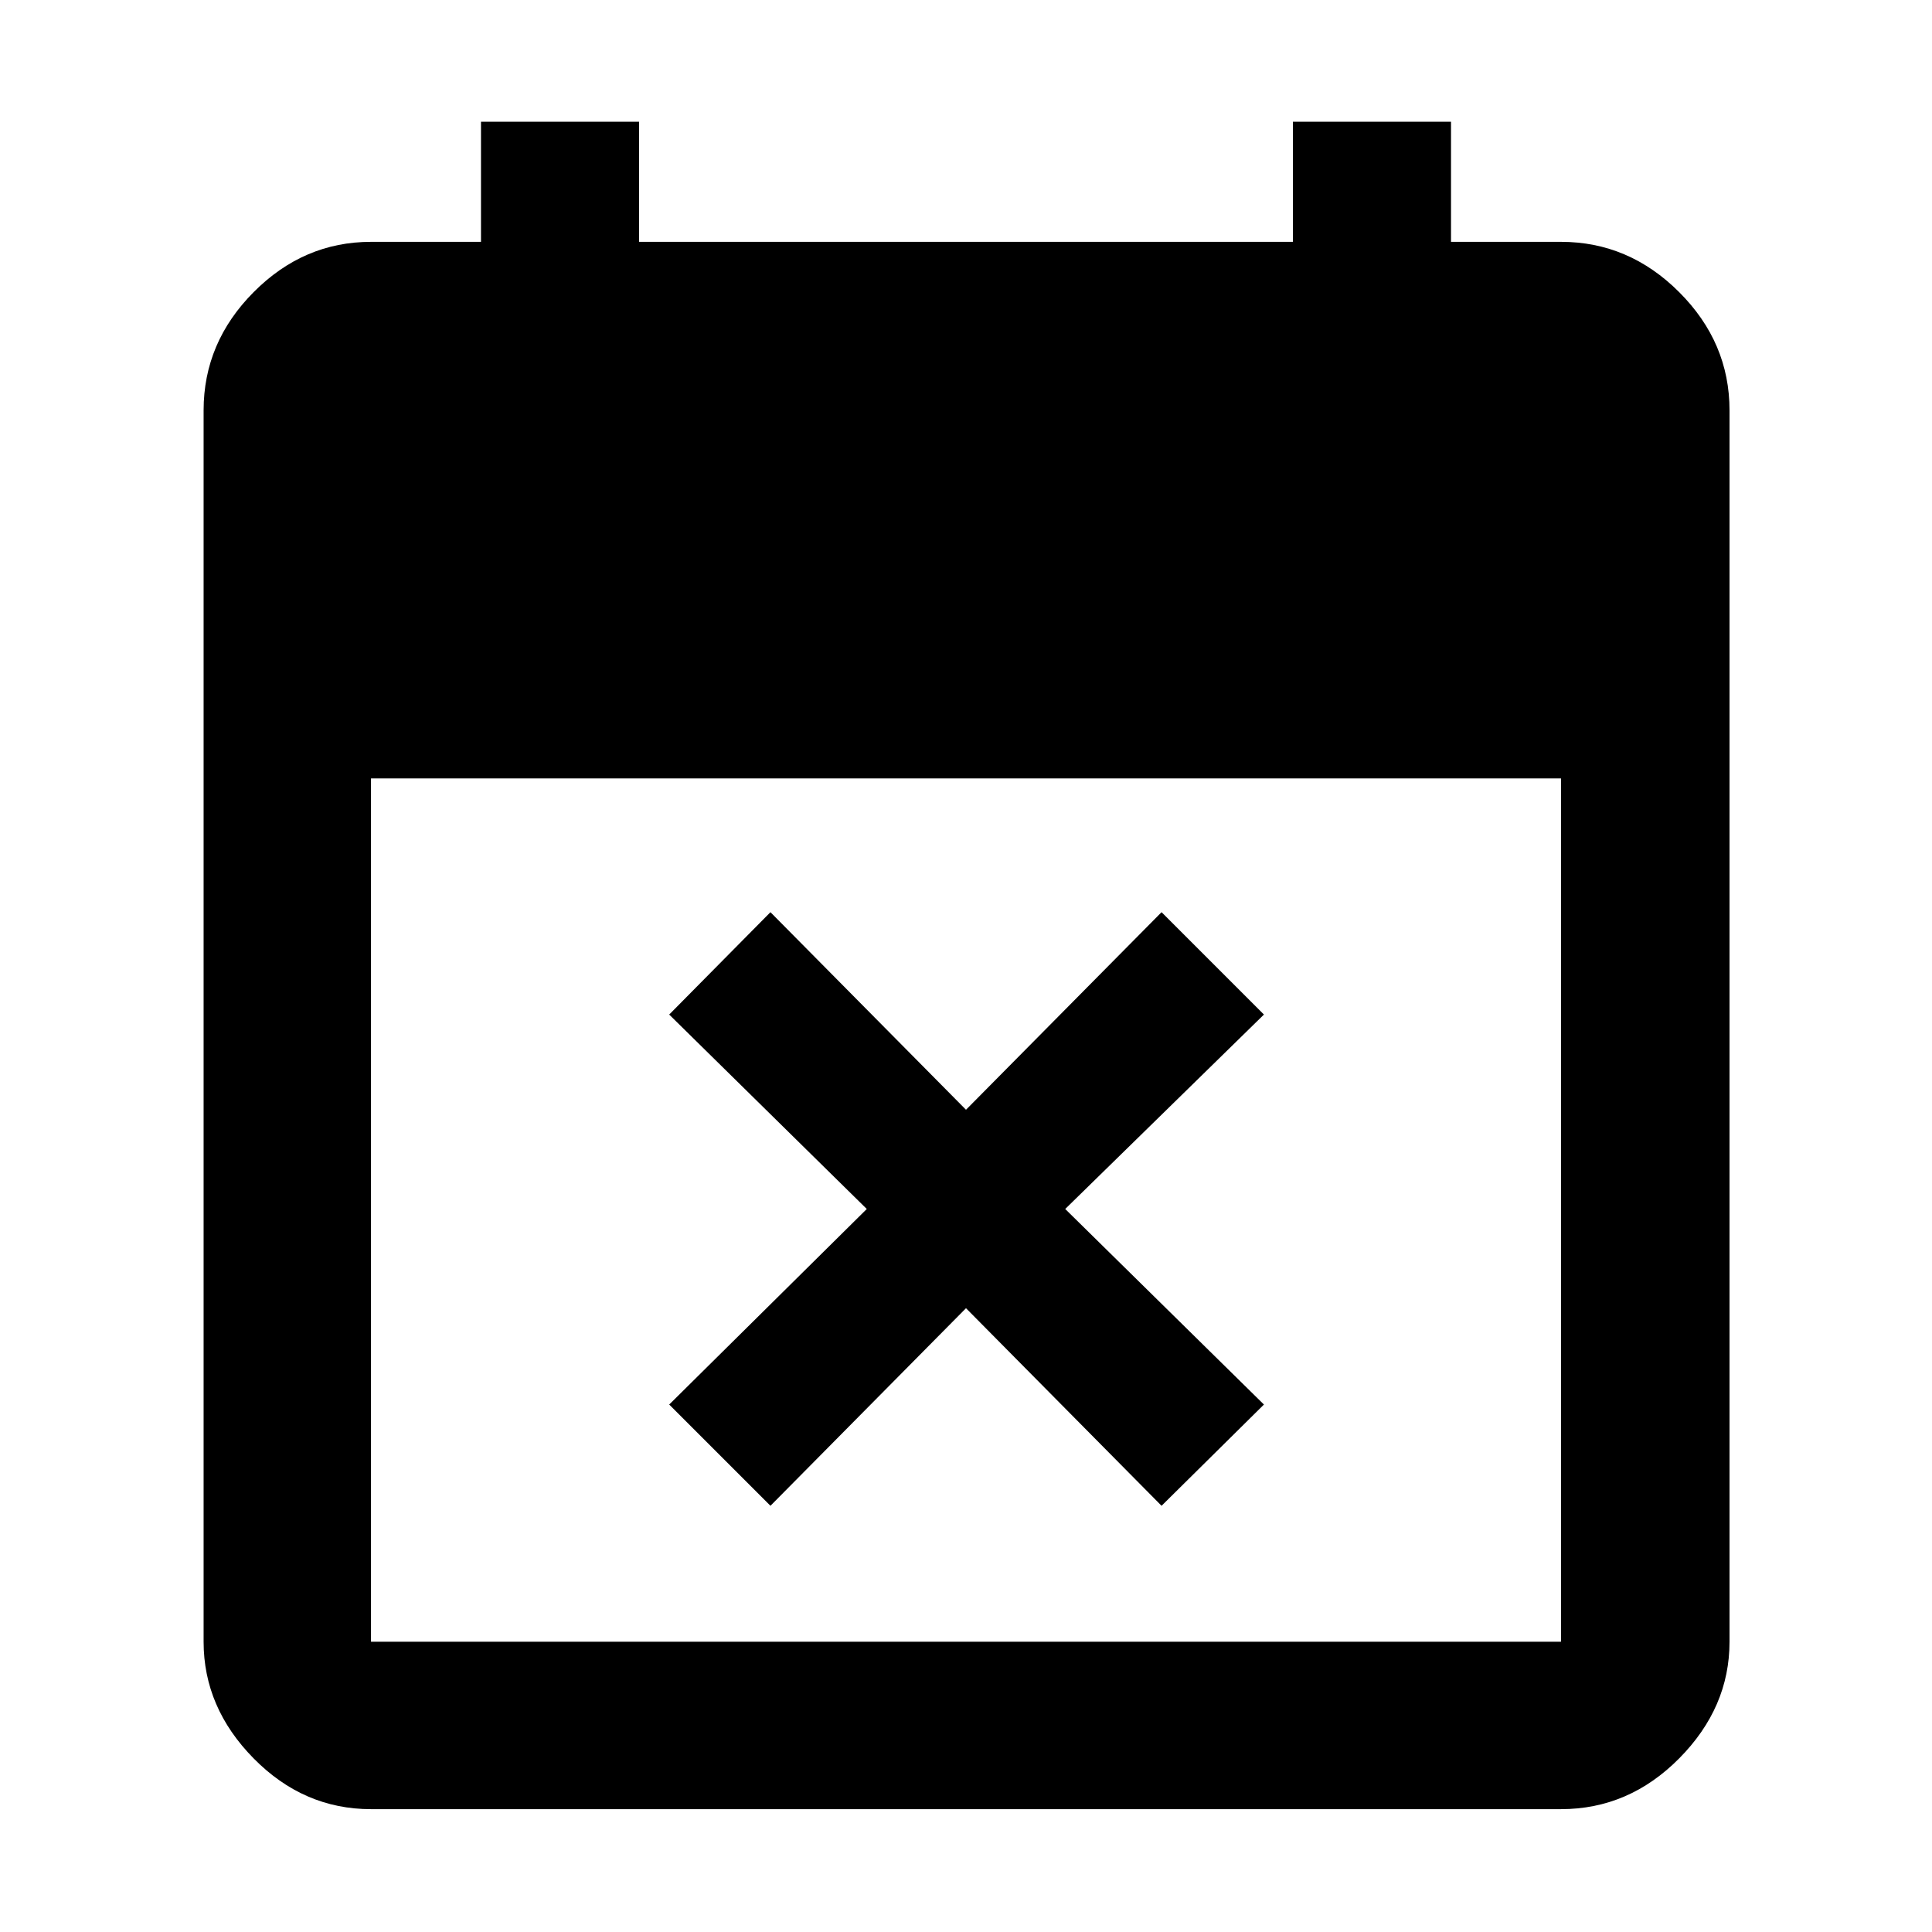<svg xmlns="http://www.w3.org/2000/svg" height="48" viewBox="0 -960 960 960" width="48"><path d="m382.83-211.78-50.31-50.31 98.18-97.17-98.18-96.61 50.31-50.87L480-408.57l97.17-98.17 50.87 50.87-98.74 96.61 98.74 97.17-50.87 50.31L480-309.96l-97.17 98.18ZM184.35-61.04q-33.5 0-58.34-25.24-24.84-25.23-24.84-57.94v-611.87q0-33.73 24.84-58.73 24.84-25.01 58.34-25.01H239v-59.69h78.57v59.69h324.86v-59.69H721v59.69h54.65q33.74 0 58.74 25.01 25 25 25 58.73v611.87q0 32.71-25 57.94-25 25.24-58.74 25.24h-591.3Zm0-83.18h591.3v-429h-591.3v429Z"/></svg>